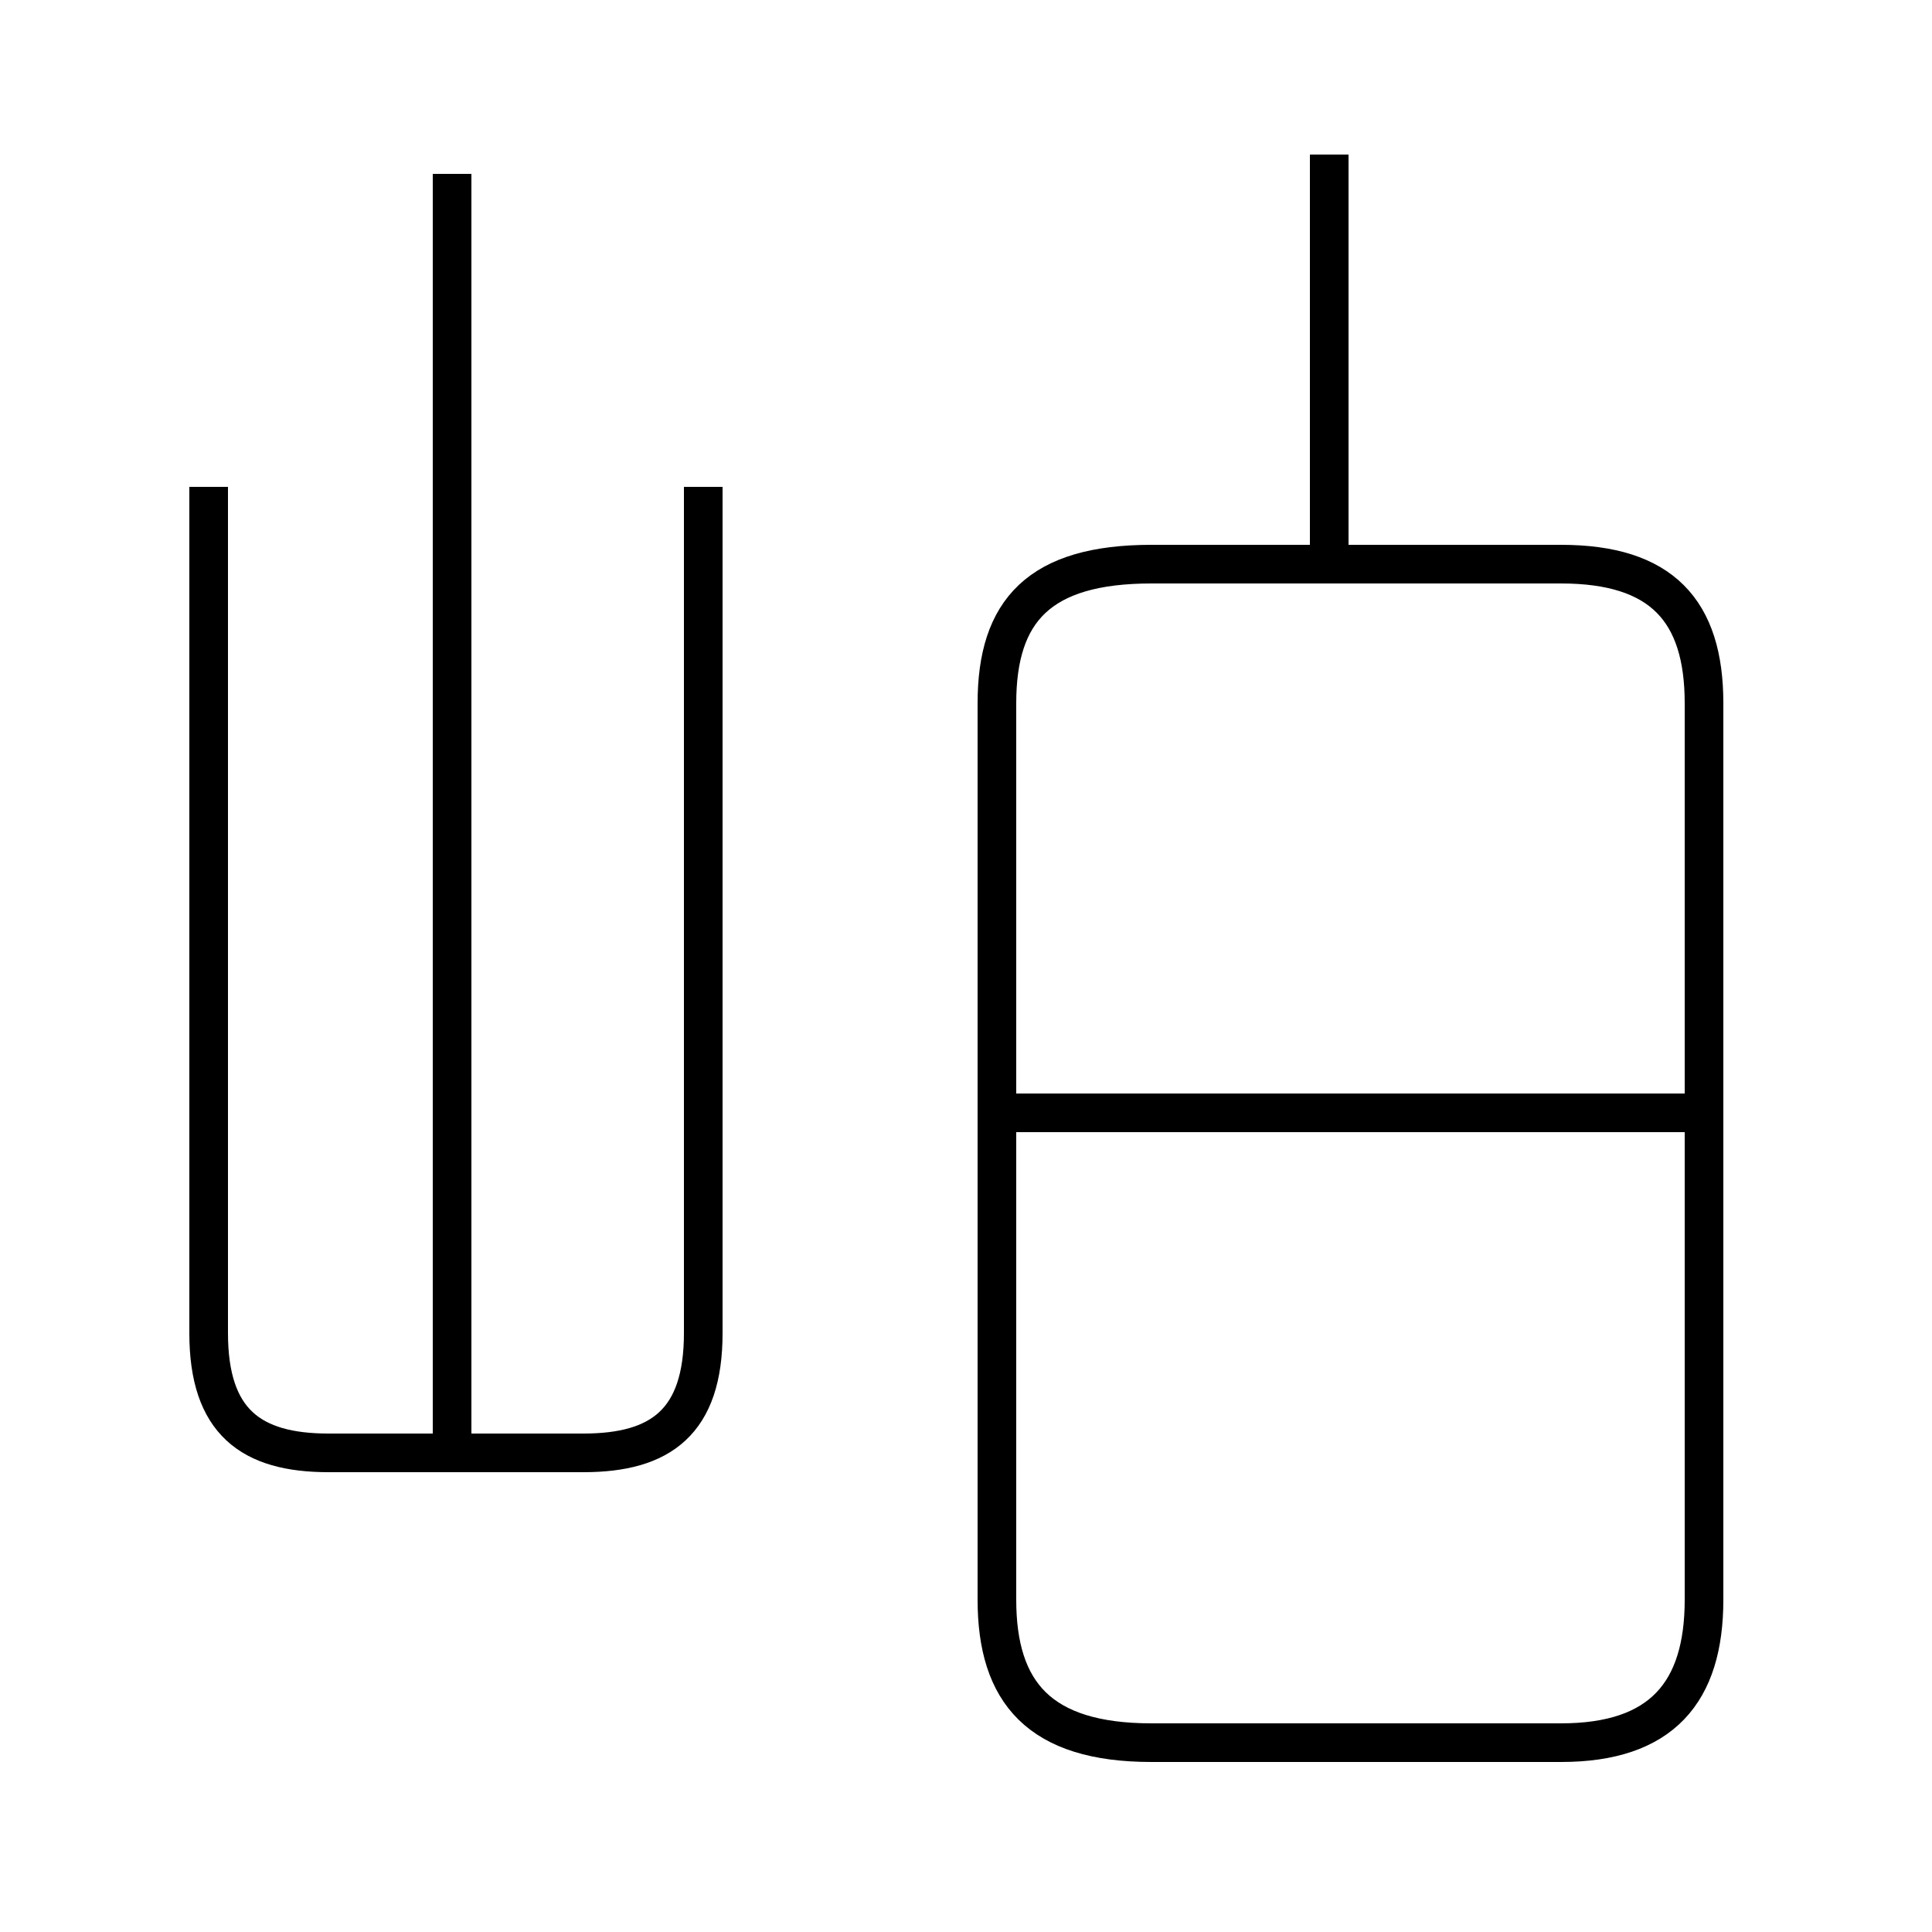 <?xml version='1.0' encoding='utf8'?>
<svg viewBox="0.0 -44.0 50.0 50.0" version="1.1" xmlns="http://www.w3.org/2000/svg">
<rect x="0.0" y="-44.0" width="50.0" height="50.0" fill="#808080" stroke="none"/>
<rect x="-1000" y="-1000" width="2000" height="2000" stroke="white" fill="white"/>
<g style="fill:none; stroke:#000000;  stroke-width:1">
<path d="M 11.7 6.0 L 11.7 39.5 M 5.4 31.4 L 5.4 9.5 C 5.4 7.2 6.5 6.4 8.5 6.4 L 15.1 6.4 C 17.1 6.4 18.2 7.2 18.2 9.5 L 18.2 31.4 M 34.4 29.6 L 34.4 40.0 M 29.8 -1.1 L 40.4 -1.1 C 43.0 -1.1 44.1 0.2 44.1 2.6 L 44.1 25.8 C 44.1 28.2 43.0 29.4 40.4 29.4 L 29.8 29.4 C 26.9 29.4 25.8 28.2 25.8 25.8 L 25.8 2.6 C 25.8 0.2 26.9 -1.1 29.8 -1.1 Z M 34.4 15.2 L 25.9 15.2 M 44.0 15.2 L 34.4 15.2" transform="scale(1, -1)" />
</g>
</svg>